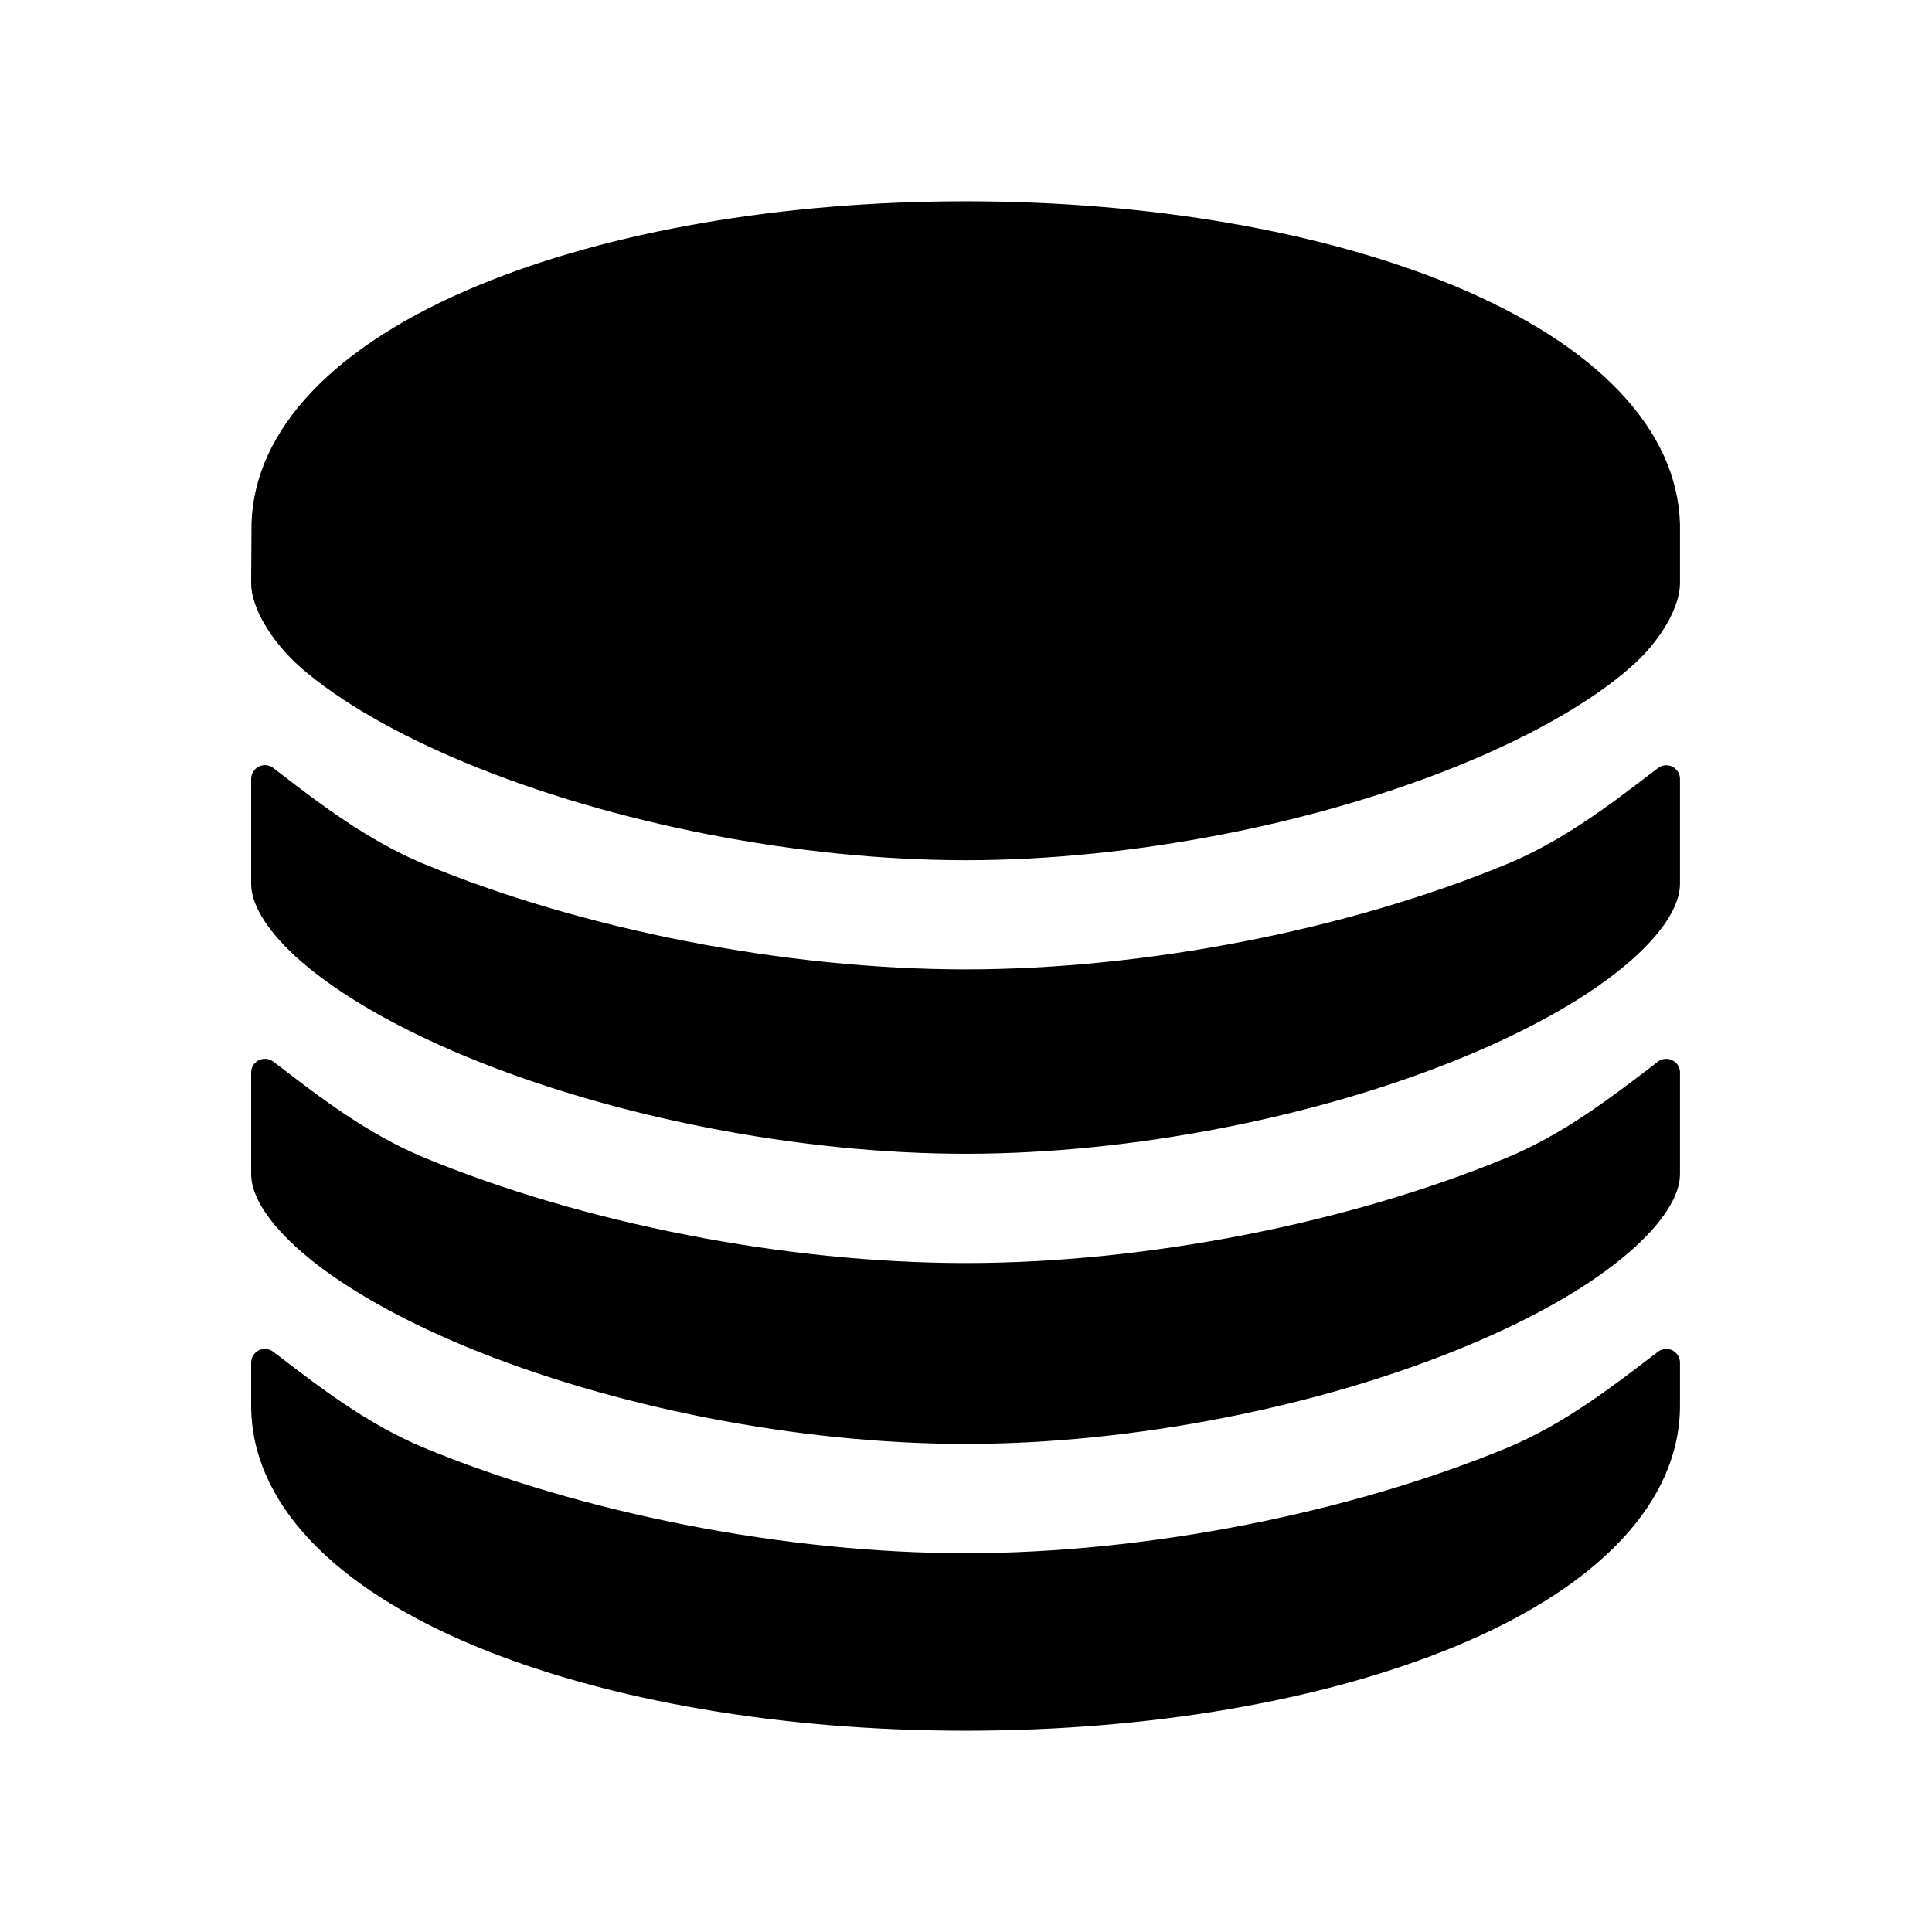 <svg width="16" height="16" viewBox="0 0 16 16" fill="none" xmlns="http://www.w3.org/2000/svg"><path fill-rule="evenodd" clip-rule="evenodd" d="M12.036 2.364C13.226 2.857 13.89 3.557 13.913 4.339V4.833C13.913 5.015 13.765 5.3 13.497 5.532C13.181 5.807 12.711 6.078 12.138 6.316C10.92 6.822 9.371 7.124 7.997 7.124C6.622 7.124 5.074 6.823 3.855 6.317C3.283 6.079 2.813 5.808 2.496 5.533C2.228 5.299 2.08 5.015 2.08 4.833L2.083 4.334C2.107 3.555 2.772 2.856 3.96 2.364C5.046 1.914 6.479 1.667 7.997 1.667C9.514 1.667 10.948 1.914 12.036 2.364ZM3.504 11.987C4.828 12.535 6.508 12.863 7.997 12.863C9.486 12.863 11.165 12.535 12.489 11.987C12.945 11.796 13.339 11.494 13.667 11.243L13.73 11.195C13.747 11.182 13.768 11.174 13.789 11.172C13.81 11.17 13.831 11.174 13.85 11.183C13.869 11.193 13.885 11.207 13.896 11.225C13.908 11.243 13.913 11.264 13.913 11.285V11.64C13.913 12.434 13.245 13.146 12.032 13.643C10.947 14.088 9.514 14.333 7.997 14.333C6.48 14.333 5.047 14.088 3.961 13.643C2.748 13.145 2.08 12.434 2.08 11.64V11.285C2.08 11.264 2.086 11.243 2.097 11.225C2.108 11.207 2.124 11.193 2.143 11.183C2.162 11.174 2.184 11.17 2.205 11.172C2.226 11.174 2.246 11.182 2.263 11.195L2.324 11.241C2.652 11.493 3.047 11.795 3.504 11.987ZM12.489 7.152C11.165 7.701 9.486 8.028 7.997 8.028C6.508 8.028 4.828 7.701 3.504 7.152C3.045 6.96 2.648 6.656 2.319 6.403L2.319 6.403L2.263 6.36C2.246 6.347 2.226 6.339 2.205 6.337C2.183 6.335 2.162 6.339 2.143 6.349C2.124 6.358 2.108 6.373 2.097 6.391C2.086 6.409 2.08 6.43 2.08 6.451V7.321C2.08 7.502 2.228 7.731 2.496 7.964C2.813 8.239 3.283 8.51 3.855 8.748C5.074 9.253 6.622 9.555 7.997 9.555C9.371 9.555 10.92 9.253 12.138 8.747C12.711 8.509 13.181 8.238 13.497 7.963C13.765 7.73 13.913 7.502 13.913 7.321V6.451C13.913 6.43 13.908 6.409 13.896 6.391C13.885 6.373 13.869 6.359 13.85 6.349C13.831 6.34 13.81 6.336 13.789 6.338C13.768 6.34 13.747 6.348 13.73 6.361L13.667 6.409C13.339 6.66 12.945 6.962 12.489 7.152ZM7.997 10.46C9.486 10.46 11.165 10.132 12.489 9.583C12.945 9.393 13.339 9.091 13.667 8.841C13.689 8.824 13.71 8.808 13.73 8.792C13.747 8.779 13.768 8.771 13.789 8.769C13.81 8.767 13.831 8.771 13.85 8.781C13.869 8.79 13.885 8.804 13.896 8.822C13.908 8.84 13.913 8.861 13.913 8.882V9.725C13.913 9.905 13.765 10.133 13.497 10.366C13.181 10.642 12.711 10.913 12.138 11.15C10.92 11.656 9.372 11.958 7.997 11.958C6.622 11.958 5.074 11.656 3.855 11.151C3.283 10.913 2.813 10.642 2.496 10.367C2.228 10.134 2.08 9.906 2.08 9.725V8.882C2.08 8.861 2.086 8.84 2.097 8.822C2.108 8.804 2.124 8.79 2.143 8.78C2.162 8.771 2.184 8.767 2.205 8.769C2.226 8.771 2.246 8.779 2.263 8.792C2.283 8.807 2.303 8.822 2.323 8.837C2.651 9.089 3.047 9.392 3.504 9.583C4.828 10.132 6.508 10.46 7.997 10.46Z" fill="currentColor"/></svg>
